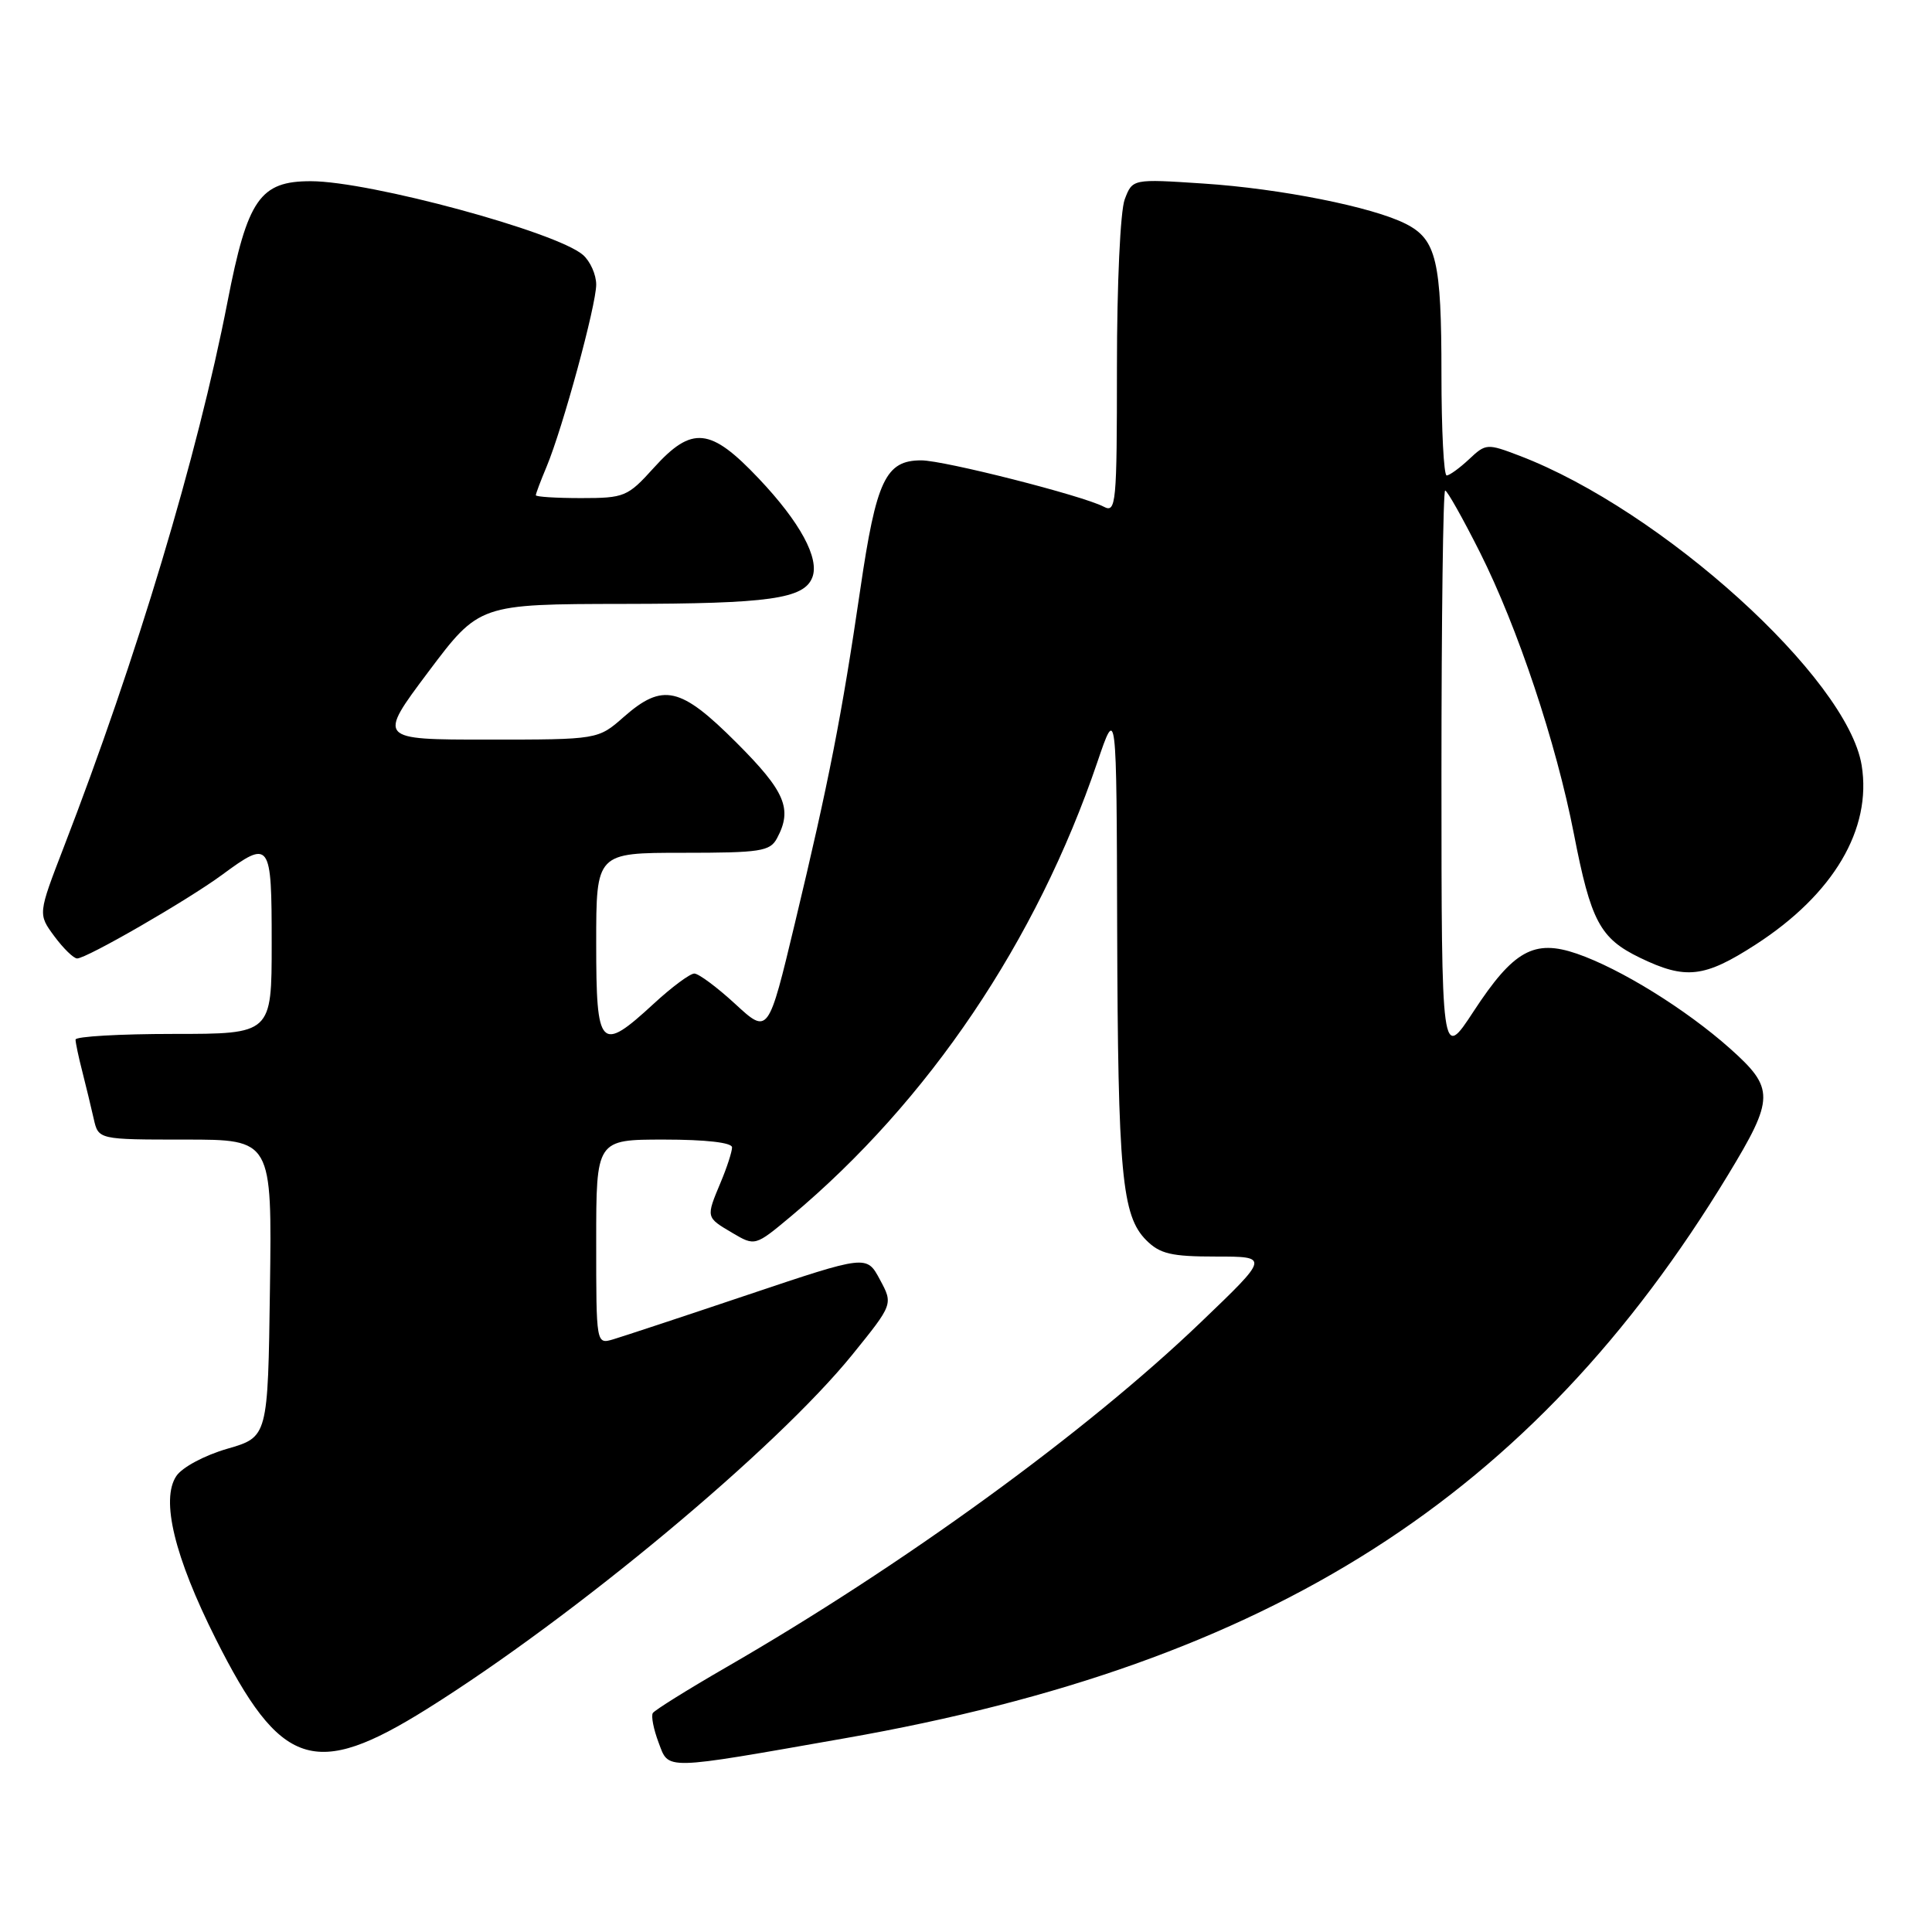<?xml version="1.0" encoding="UTF-8" standalone="no"?>
<!DOCTYPE svg PUBLIC "-//W3C//DTD SVG 1.1//EN" "http://www.w3.org/Graphics/SVG/1.1/DTD/svg11.dtd" >
<svg xmlns="http://www.w3.org/2000/svg" xmlns:xlink="http://www.w3.org/1999/xlink" version="1.1" viewBox="0 0 256 256">
 <g >
 <path fill="currentColor"
d=" M 112.00 230.32 C 168.44 220.41 203.10 198.30 228.95 155.72 C 235.15 145.50 235.17 144.23 229.22 138.92 C 223.40 133.74 214.72 128.36 208.95 126.37 C 203.27 124.42 200.55 125.93 195.26 134.01 C 191.01 140.50 191.01 140.50 191.00 102.75 C 191.00 81.99 191.22 65.00 191.49 65.00 C 191.76 65.00 193.83 68.68 196.09 73.17 C 201.10 83.14 206.20 98.42 208.55 110.50 C 210.80 122.08 212.01 124.34 217.29 126.90 C 223.36 129.84 225.83 129.56 232.65 125.15 C 242.95 118.49 248.05 109.86 246.68 101.41 C 244.80 89.85 220.20 67.59 201.35 60.39 C 197.05 58.75 196.88 58.76 194.66 60.85 C 193.40 62.03 192.06 63.00 191.69 63.00 C 191.31 63.00 191.00 56.95 191.00 49.57 C 191.00 34.56 190.33 31.73 186.29 29.67 C 181.90 27.43 169.68 24.99 159.44 24.32 C 150.06 23.70 150.06 23.70 149.03 26.42 C 148.45 27.94 148.00 37.64 148.00 48.60 C 148.00 66.83 147.89 68.01 146.25 67.14 C 143.45 65.67 125.09 61.00 122.07 61.00 C 117.35 61.00 116.11 63.62 113.99 78.11 C 111.54 94.82 109.83 103.56 105.34 122.28 C 101.80 137.07 101.80 137.07 97.42 133.03 C 95.01 130.81 92.57 129.00 92.00 129.00 C 91.43 129.00 89.00 130.80 86.62 133.00 C 79.52 139.54 79.00 138.99 79.00 125.00 C 79.00 113.00 79.00 113.00 90.46 113.00 C 100.78 113.00 102.03 112.81 102.96 111.07 C 105.04 107.19 104.05 104.87 97.59 98.41 C 90.17 90.99 87.83 90.45 82.65 95.00 C 79.24 98.00 79.24 98.00 64.63 98.00 C 50.03 98.00 50.03 98.00 56.76 89.02 C 63.50 80.05 63.50 80.05 82.68 80.02 C 101.93 80.00 106.55 79.35 107.64 76.50 C 108.61 73.98 106.02 69.20 100.56 63.43 C 94.13 56.63 91.70 56.38 86.62 62.00 C 83.17 65.82 82.74 66.00 77.00 66.00 C 73.70 66.00 71.00 65.83 71.00 65.62 C 71.00 65.41 71.64 63.71 72.43 61.83 C 74.57 56.70 79.00 40.44 79.00 37.71 C 79.00 36.39 78.21 34.62 77.25 33.78 C 73.75 30.73 49.00 24.02 41.20 24.01 C 34.44 24.00 32.79 26.38 30.14 40.02 C 26.17 60.42 18.11 87.25 8.44 112.28 C 5.03 121.12 5.03 121.12 7.20 124.06 C 8.40 125.68 9.76 127.00 10.22 127.00 C 11.48 127.00 24.84 119.29 29.41 115.93 C 35.82 111.21 36.00 111.45 36.00 125.00 C 36.00 137.00 36.00 137.00 23.00 137.00 C 15.85 137.00 10.00 137.34 10.01 137.75 C 10.01 138.16 10.41 140.07 10.91 142.00 C 11.40 143.93 12.08 146.74 12.42 148.25 C 13.04 151.00 13.04 151.00 24.54 151.00 C 36.04 151.00 36.04 151.00 35.77 170.71 C 35.50 190.41 35.50 190.41 30.11 191.97 C 27.08 192.85 24.13 194.43 23.36 195.59 C 21.28 198.71 23.12 206.28 28.58 217.15 C 37.18 234.28 41.68 235.77 56.60 226.43 C 76.14 214.20 102.82 191.98 112.93 179.51 C 118.35 172.81 118.35 172.81 116.59 169.55 C 114.84 166.28 114.84 166.28 99.17 171.54 C 90.55 174.44 82.49 177.10 81.25 177.47 C 79.00 178.13 79.00 178.13 79.00 164.57 C 79.00 151.00 79.00 151.00 88.00 151.00 C 93.52 151.00 97.00 151.40 97.00 152.03 C 97.00 152.60 96.33 154.68 95.50 156.65 C 93.53 161.36 93.52 161.28 97.03 163.36 C 100.05 165.14 100.05 165.14 104.84 161.14 C 123.05 145.89 137.35 124.69 145.40 101.00 C 147.95 93.50 147.95 93.50 148.03 123.00 C 148.13 155.53 148.65 161.09 151.88 164.33 C 153.70 166.15 155.20 166.50 161.13 166.50 C 168.20 166.50 168.20 166.50 159.11 175.21 C 143.91 189.78 119.68 207.39 96.20 220.94 C 91.11 223.88 86.75 226.60 86.50 226.99 C 86.26 227.39 86.60 229.13 87.26 230.88 C 88.66 234.58 87.61 234.61 112.00 230.32 Z "/>
</g>
</svg>